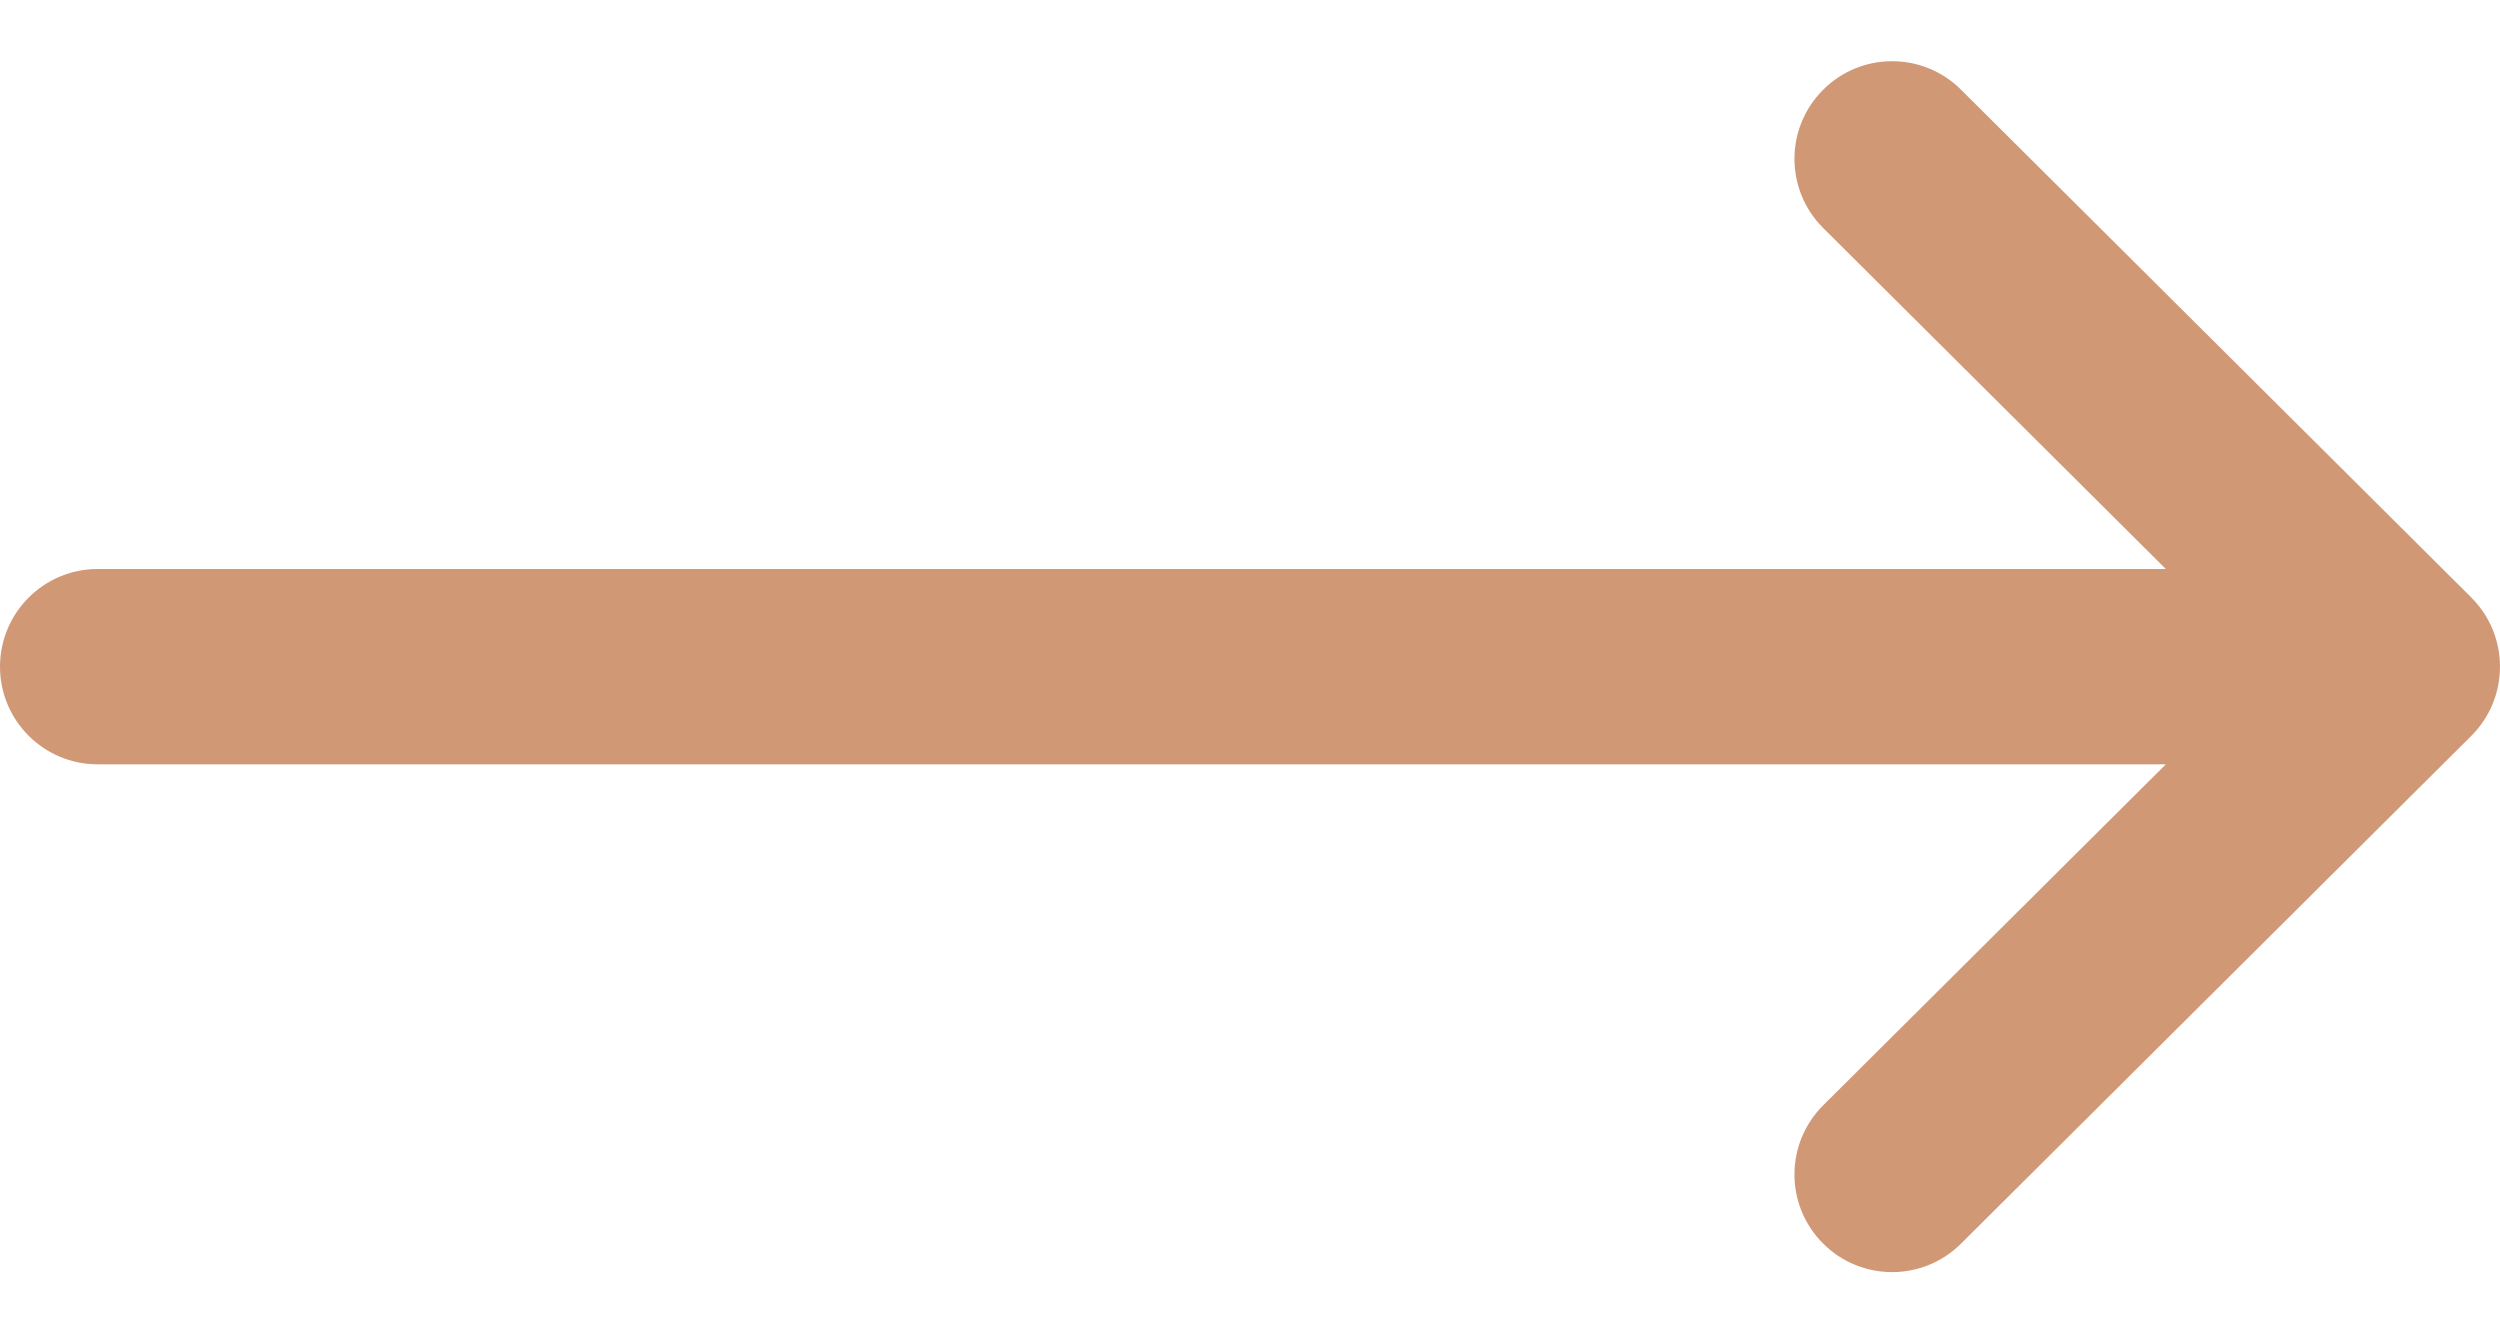<svg width="30" height="16" viewBox="0 0 30 16" fill="none" xmlns="http://www.w3.org/2000/svg">
<path d="M29.656 7.171C29.656 7.17 29.656 7.17 29.655 7.169L23.532 1.076C23.073 0.619 22.331 0.621 21.875 1.08C21.418 1.538 21.42 2.28 21.879 2.737L25.99 6.828H1.172C0.525 6.828 0 7.353 0 8C0 8.647 0.525 9.172 1.172 9.172H25.99L21.879 13.263C21.42 13.72 21.418 14.462 21.875 14.92C22.331 15.379 23.073 15.381 23.532 14.924L29.655 8.831C29.656 8.83 29.656 8.83 29.656 8.83C30.115 8.371 30.114 7.627 29.656 7.171Z" fill="#D19876"/>
</svg>
